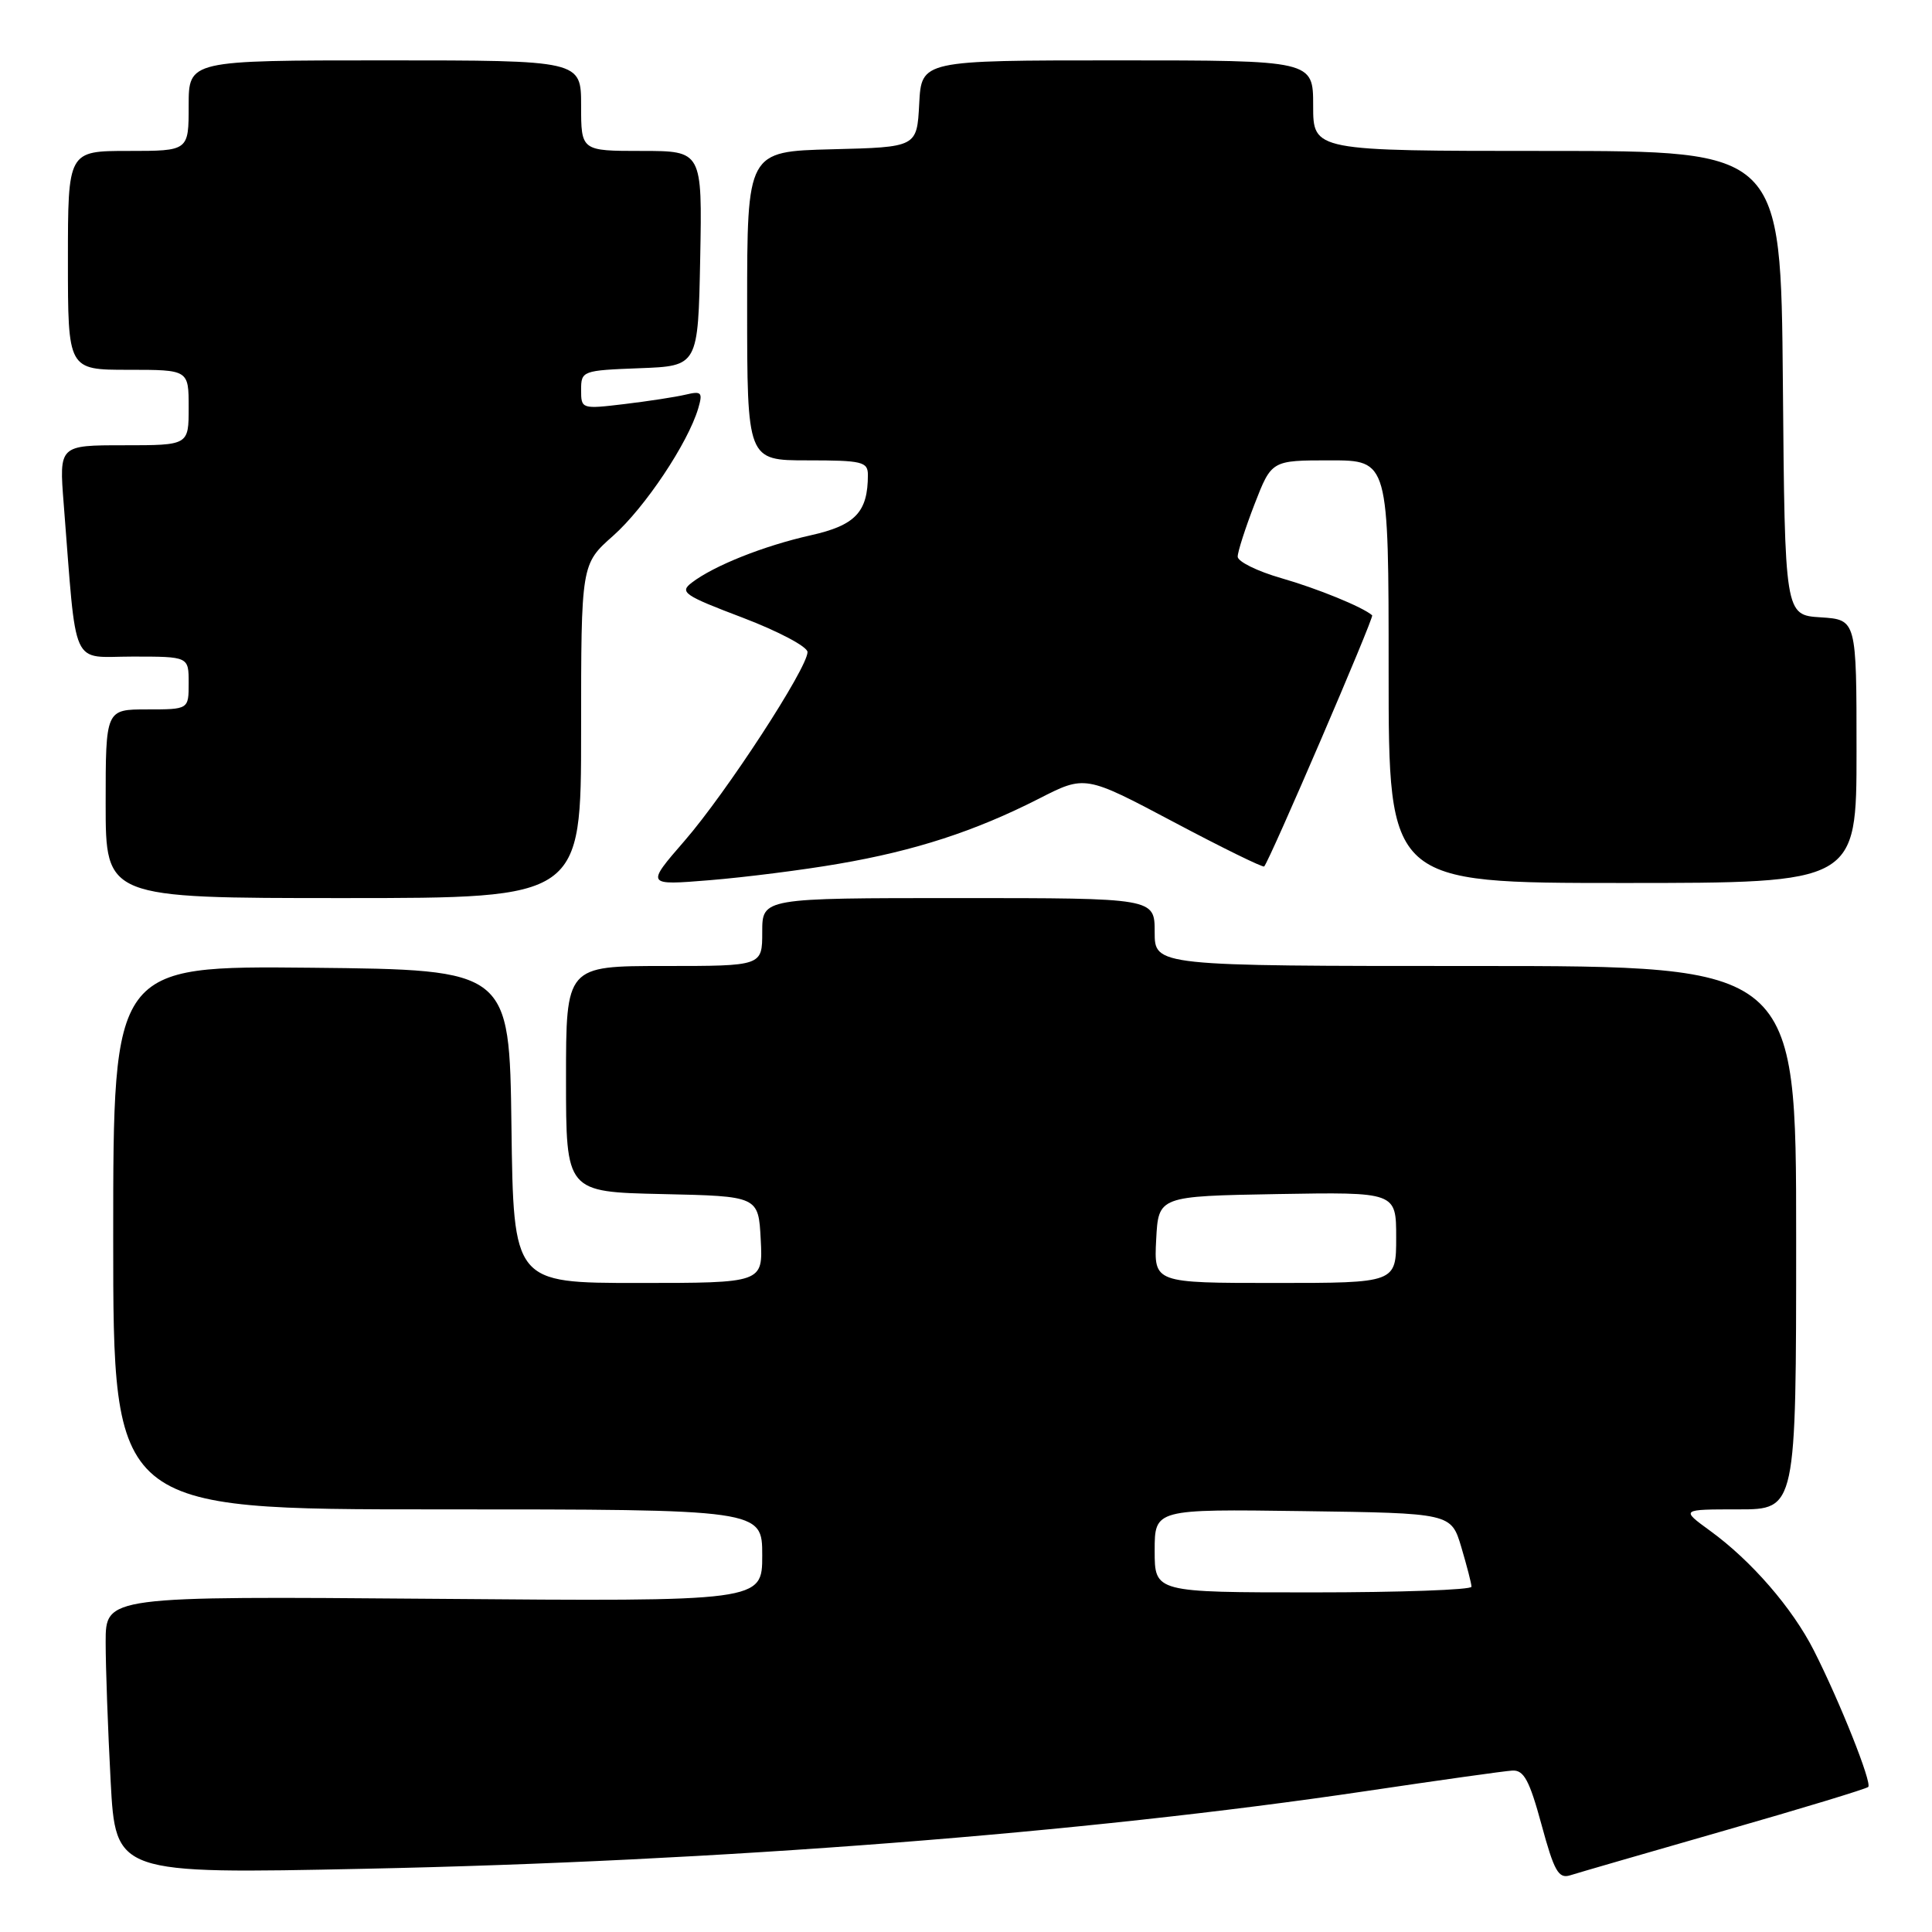 <?xml version="1.0" encoding="UTF-8" standalone="no"?>
<!DOCTYPE svg PUBLIC "-//W3C//DTD SVG 1.1//EN" "http://www.w3.org/Graphics/SVG/1.1/DTD/svg11.dtd" >
<svg xmlns="http://www.w3.org/2000/svg" xmlns:xlink="http://www.w3.org/1999/xlink" version="1.1" viewBox="0 0 256 256">
 <g >
 <path fill="currentColor"
d=" M 228.48 242.57 C 238.72 239.64 247.30 237.03 247.55 236.78 C 248.08 236.26 243.81 225.53 240.36 218.72 C 237.51 213.09 232.07 206.81 226.60 202.84 C 222.70 200.00 222.70 200.00 230.35 200.00 C 238.00 200.00 238.00 200.00 238.00 164.00 C 238.00 128.00 238.00 128.00 195.50 128.00 C 153.00 128.00 153.00 128.00 153.00 123.50 C 153.00 119.00 153.00 119.00 127.00 119.00 C 101.00 119.00 101.00 119.00 101.00 123.50 C 101.00 128.00 101.00 128.00 88.00 128.00 C 75.00 128.00 75.00 128.00 75.00 142.97 C 75.00 157.94 75.00 157.94 87.75 158.22 C 100.50 158.50 100.50 158.50 100.80 164.25 C 101.10 170.00 101.10 170.00 84.57 170.00 C 68.04 170.00 68.04 170.00 67.77 149.25 C 67.50 128.50 67.50 128.50 41.25 128.23 C 15.00 127.97 15.00 127.97 15.00 163.98 C 15.00 200.00 15.00 200.00 58.00 200.00 C 101.00 200.00 101.00 200.00 101.00 206.10 C 101.00 212.21 101.00 212.21 57.50 211.85 C 14.00 211.50 14.00 211.50 14.00 217.59 C 14.00 220.94 14.30 229.23 14.66 236.00 C 15.32 248.31 15.32 248.31 48.41 247.62 C 95.15 246.65 143.58 242.89 181.00 237.33 C 190.62 235.90 199.35 234.67 200.39 234.61 C 201.92 234.52 202.66 235.90 204.26 241.78 C 205.93 247.94 206.51 248.97 208.05 248.49 C 209.05 248.17 218.24 245.51 228.48 242.57 Z  M 77.00 96.88 C 77.00 74.75 77.00 74.75 81.25 70.99 C 85.45 67.26 91.15 58.73 92.52 54.11 C 93.14 51.99 92.96 51.79 90.86 52.29 C 89.56 52.60 85.91 53.16 82.75 53.54 C 77.06 54.22 77.00 54.20 77.00 51.66 C 77.00 49.14 77.17 49.08 84.75 48.79 C 92.50 48.50 92.50 48.50 92.78 34.25 C 93.05 20.00 93.05 20.00 85.03 20.00 C 77.00 20.00 77.00 20.00 77.00 14.00 C 77.00 8.00 77.00 8.00 51.00 8.00 C 25.00 8.00 25.00 8.00 25.00 14.00 C 25.00 20.00 25.00 20.00 17.00 20.00 C 9.00 20.00 9.00 20.00 9.00 34.50 C 9.00 49.00 9.00 49.00 17.00 49.00 C 25.00 49.00 25.00 49.00 25.00 54.00 C 25.00 59.00 25.00 59.00 16.41 59.00 C 7.83 59.00 7.83 59.00 8.44 66.75 C 10.20 89.07 9.26 87.00 17.58 87.00 C 25.00 87.00 25.00 87.00 25.00 90.50 C 25.00 94.00 25.00 94.00 19.50 94.00 C 14.00 94.00 14.00 94.00 14.00 106.50 C 14.00 119.00 14.00 119.00 45.50 119.00 C 77.00 119.00 77.00 119.00 77.00 96.88 Z  M 111.11 114.46 C 121.27 112.72 129.19 110.14 137.64 105.84 C 143.78 102.70 143.78 102.70 155.50 108.91 C 161.94 112.33 167.35 114.98 167.51 114.81 C 168.23 114.05 182.11 81.78 181.82 81.53 C 180.54 80.42 174.56 77.98 169.75 76.60 C 166.59 75.69 164.00 74.41 164.00 73.76 C 164.00 73.11 165.01 69.97 166.24 66.79 C 168.49 61.00 168.49 61.00 176.24 61.00 C 184.00 61.00 184.00 61.00 184.00 89.00 C 184.00 117.00 184.00 117.00 215.00 117.00 C 246.00 117.00 246.00 117.00 246.00 99.55 C 246.00 82.11 246.00 82.11 241.25 81.80 C 236.50 81.50 236.50 81.50 236.24 50.75 C 235.97 20.00 235.97 20.00 204.99 20.00 C 174.00 20.00 174.00 20.00 174.00 14.00 C 174.00 8.00 174.00 8.00 148.05 8.00 C 122.10 8.00 122.10 8.00 121.80 13.75 C 121.50 19.50 121.50 19.50 110.25 19.78 C 99.00 20.07 99.00 20.07 99.00 40.53 C 99.00 61.00 99.00 61.00 107.00 61.00 C 114.24 61.00 115.00 61.18 115.00 62.93 C 115.00 67.86 113.34 69.61 107.42 70.93 C 101.22 72.32 94.63 74.94 91.67 77.20 C 90.00 78.47 90.61 78.89 98.42 81.85 C 103.14 83.65 107.00 85.69 107.00 86.40 C 107.00 88.52 96.23 105.05 90.71 111.41 C 85.58 117.32 85.58 117.32 94.04 116.63 C 98.69 116.25 106.38 115.28 111.11 114.46 Z  M 153.00 205.48 C 153.00 199.96 153.00 199.96 172.64 200.23 C 192.28 200.50 192.28 200.50 193.63 205.00 C 194.36 207.47 194.98 209.84 194.98 210.25 C 194.99 210.66 185.55 211.00 174.00 211.00 C 153.00 211.00 153.00 211.00 153.00 205.48 Z  M 153.20 164.25 C 153.50 158.50 153.50 158.50 169.25 158.22 C 185.00 157.95 185.00 157.95 185.00 163.97 C 185.00 170.00 185.00 170.00 168.95 170.00 C 152.90 170.00 152.90 170.00 153.20 164.25 Z "/>
</g>
</svg>